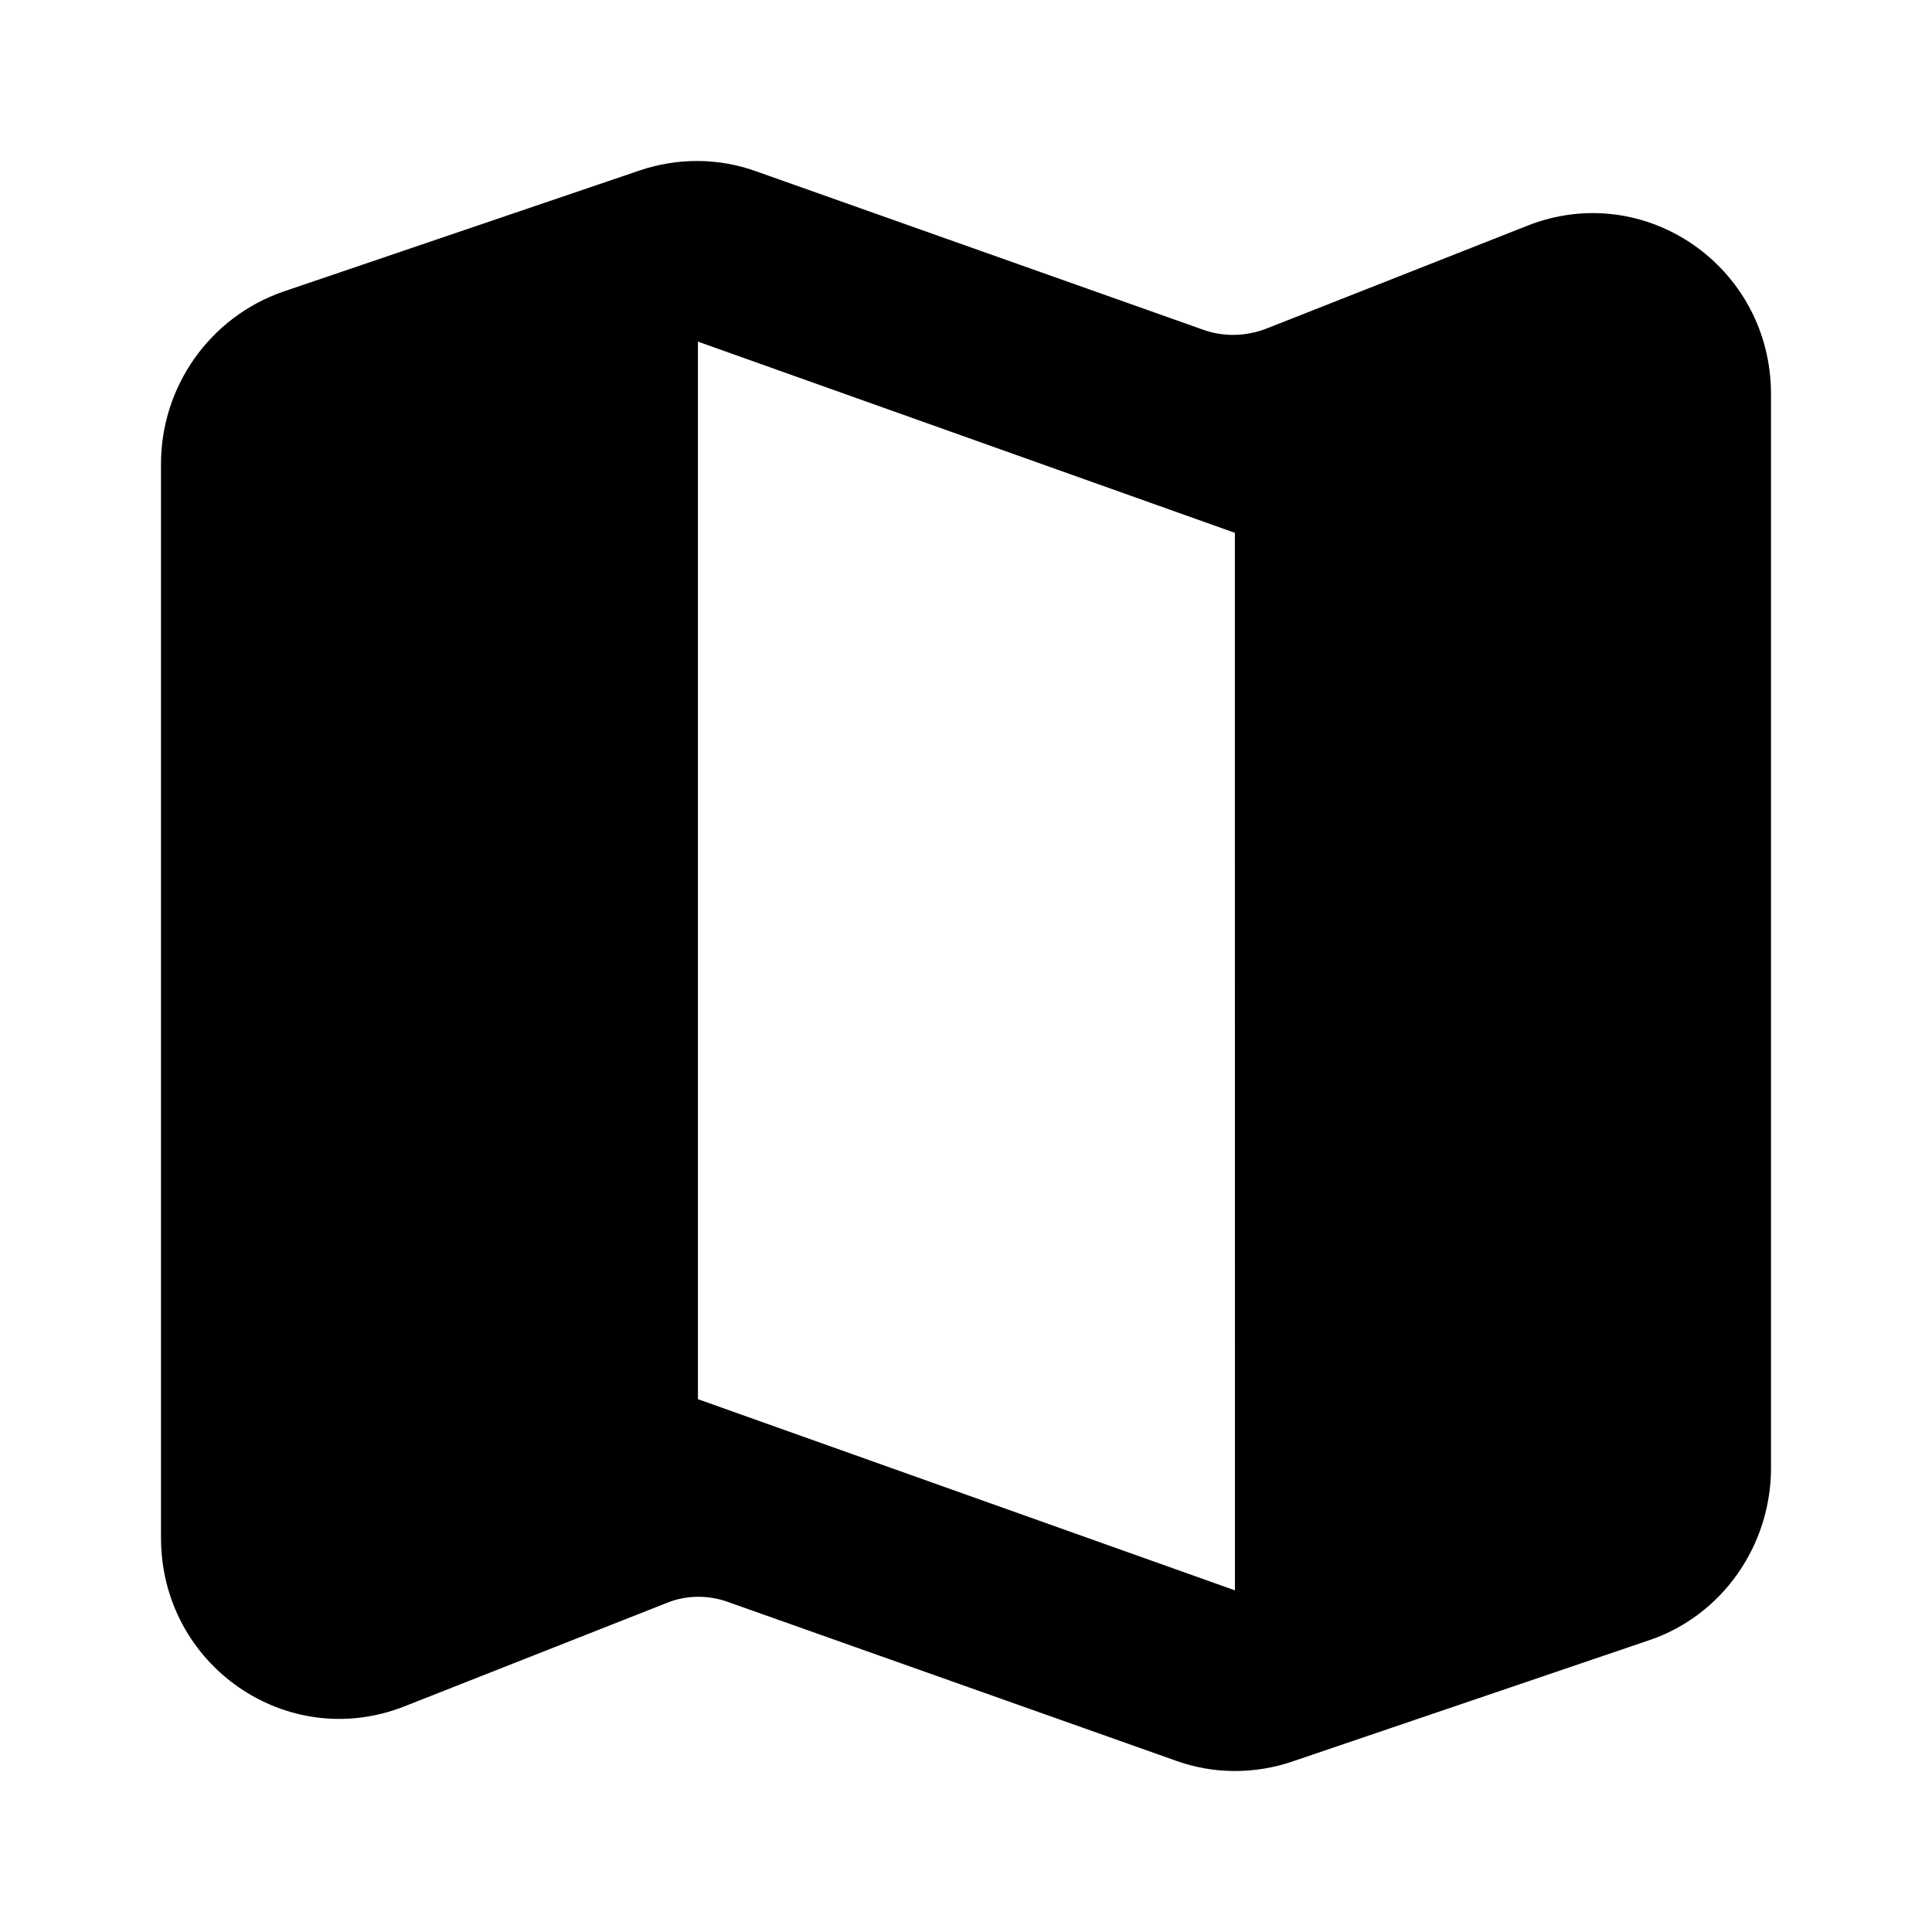<?xml version="1.0" encoding="UTF-8" standalone="no"?>
<svg
   xmlns:dc="http://purl.org/dc/elements/1.1/"
   xmlns:cc="http://creativecommons.org/ns#"
   xmlns:rdf="http://www.w3.org/1999/02/22-rdf-syntax-ns#"
   xmlns:svg="http://www.w3.org/2000/svg"
   xmlns="http://www.w3.org/2000/svg"
   xmlns:sodipodi="http://sodipodi.sourceforge.net/DTD/sodipodi-0.dtd"
   xmlns:inkscape="http://www.inkscape.org/namespaces/inkscape"
   inkscape:version="1.0 (4035a4fb49, 2020-05-01)"
   sodipodi:docname="map.svg"
   id="svg6"
   version="1.1"
   width="24"
   viewBox="0 0 24 24"
   height="24">
  <defs
     id="defs10" />
  <sodipodi:namedview
     inkscape:current-layer="svg6"
     inkscape:window-maximized="1"
     inkscape:window-y="0"
     inkscape:window-x="0"
     inkscape:cy="12"
     inkscape:cx="12"
     inkscape:zoom="23.375"
     showgrid="false"
     id="namedview8"
     inkscape:window-height="709"
     inkscape:window-width="1366"
     inkscape:pageshadow="2"
     inkscape:pageopacity="0"
     guidetolerance="10"
     gridtolerance="10"
     objecttolerance="10"
     borderopacity="1"
     bordercolor="#666666"
     pagecolor="#ffffff" />
  <path
     id="path2"
     fill="none"
     d="M0 0h24v24H0V0z" />
  <path
     style="stroke-width:1.119"
     id="path4"
     d="M 14.952,4.098 9.393,2.128 C 8.926,1.959 8.415,1.959 7.948,2.117 L 3.512,3.625 C 2.611,3.94 2,4.796 2,5.764 V 19.103 c 0,1.587 1.568,2.668 3.024,2.094 L 8.281,19.913 C 8.526,19.812 8.804,19.812 9.048,19.902 l 5.559,1.97 c 0.467,0.169 0.978,0.169 1.445,0.011 l 4.436,-1.508 C 21.389,20.071 22,19.204 22,18.236 V 4.897 C 22,3.31 20.432,2.229 18.976,2.803 L 15.719,4.087 C 15.474,4.177 15.207,4.188 14.952,4.098 Z M 15.341,19.756 8.67,17.381 V 4.244 l 6.67,2.375 z" />
</svg>

